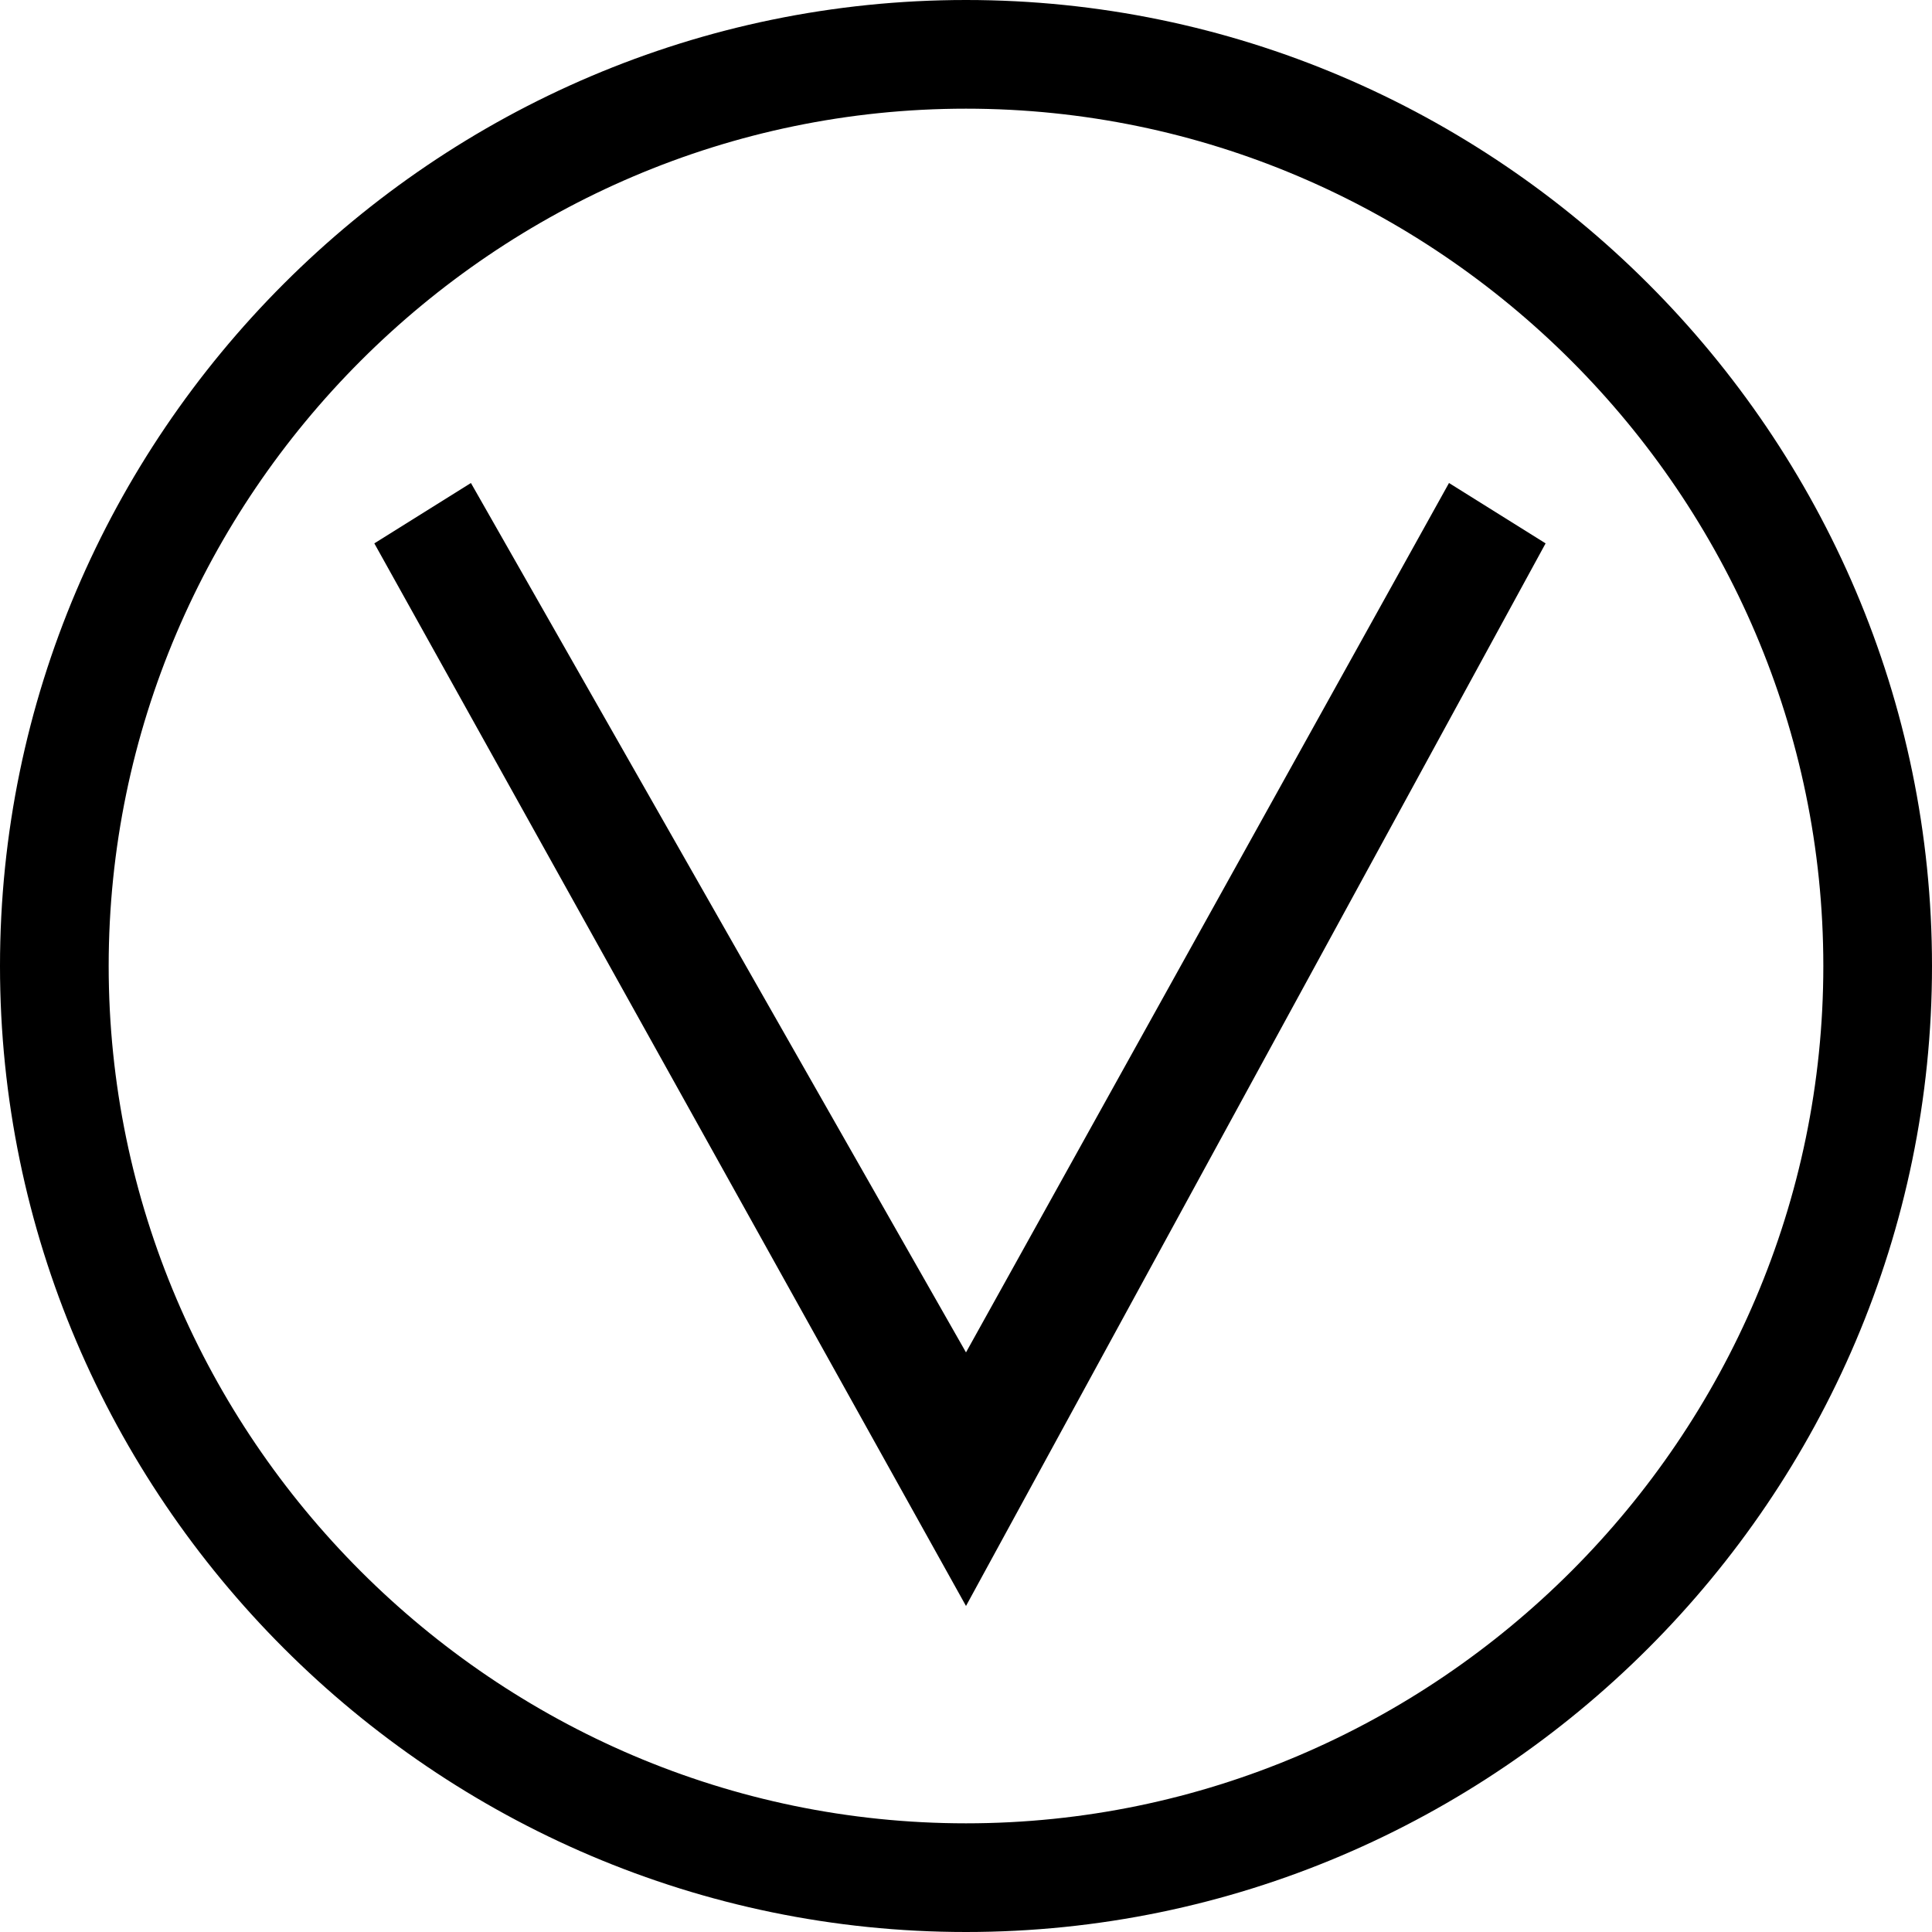 <?xml version="1.0" encoding="utf-8"?>
<!-- Generator: Adobe Illustrator 19.0.1, SVG Export Plug-In . SVG Version: 6.00 Build 0)  -->
<svg version="1.1" id="next" xmlns="http://www.w3.org/2000/svg" xmlns:xlink="http://www.w3.org/1999/xlink" x="0px" y="0px"
	 viewBox="0 0 16 16" enable-background="new 0 0 16 16" xml:space="preserve">
<path d="M8,0c4.4,0,8,3.6,8,8c0,4.4-3.6,8-8,8c-4.4,0-8-3.6-8-8C0,3.6,3.6,0,8,0z M8,15.1c3.9,0,7.1-3.2,7.1-7.1
	c0-3.9-3.2-7.1-7.1-7.1C4.1,0.9,0.9,4.1,0.9,8C0.9,11.9,4.1,15.1,8,15.1z"/>
<g>
	<polygon points="8,13.3 3.1,4.5 3.9,4 8,11.2 12,4 12.8,4.5 	"/>
</g>
</svg>
